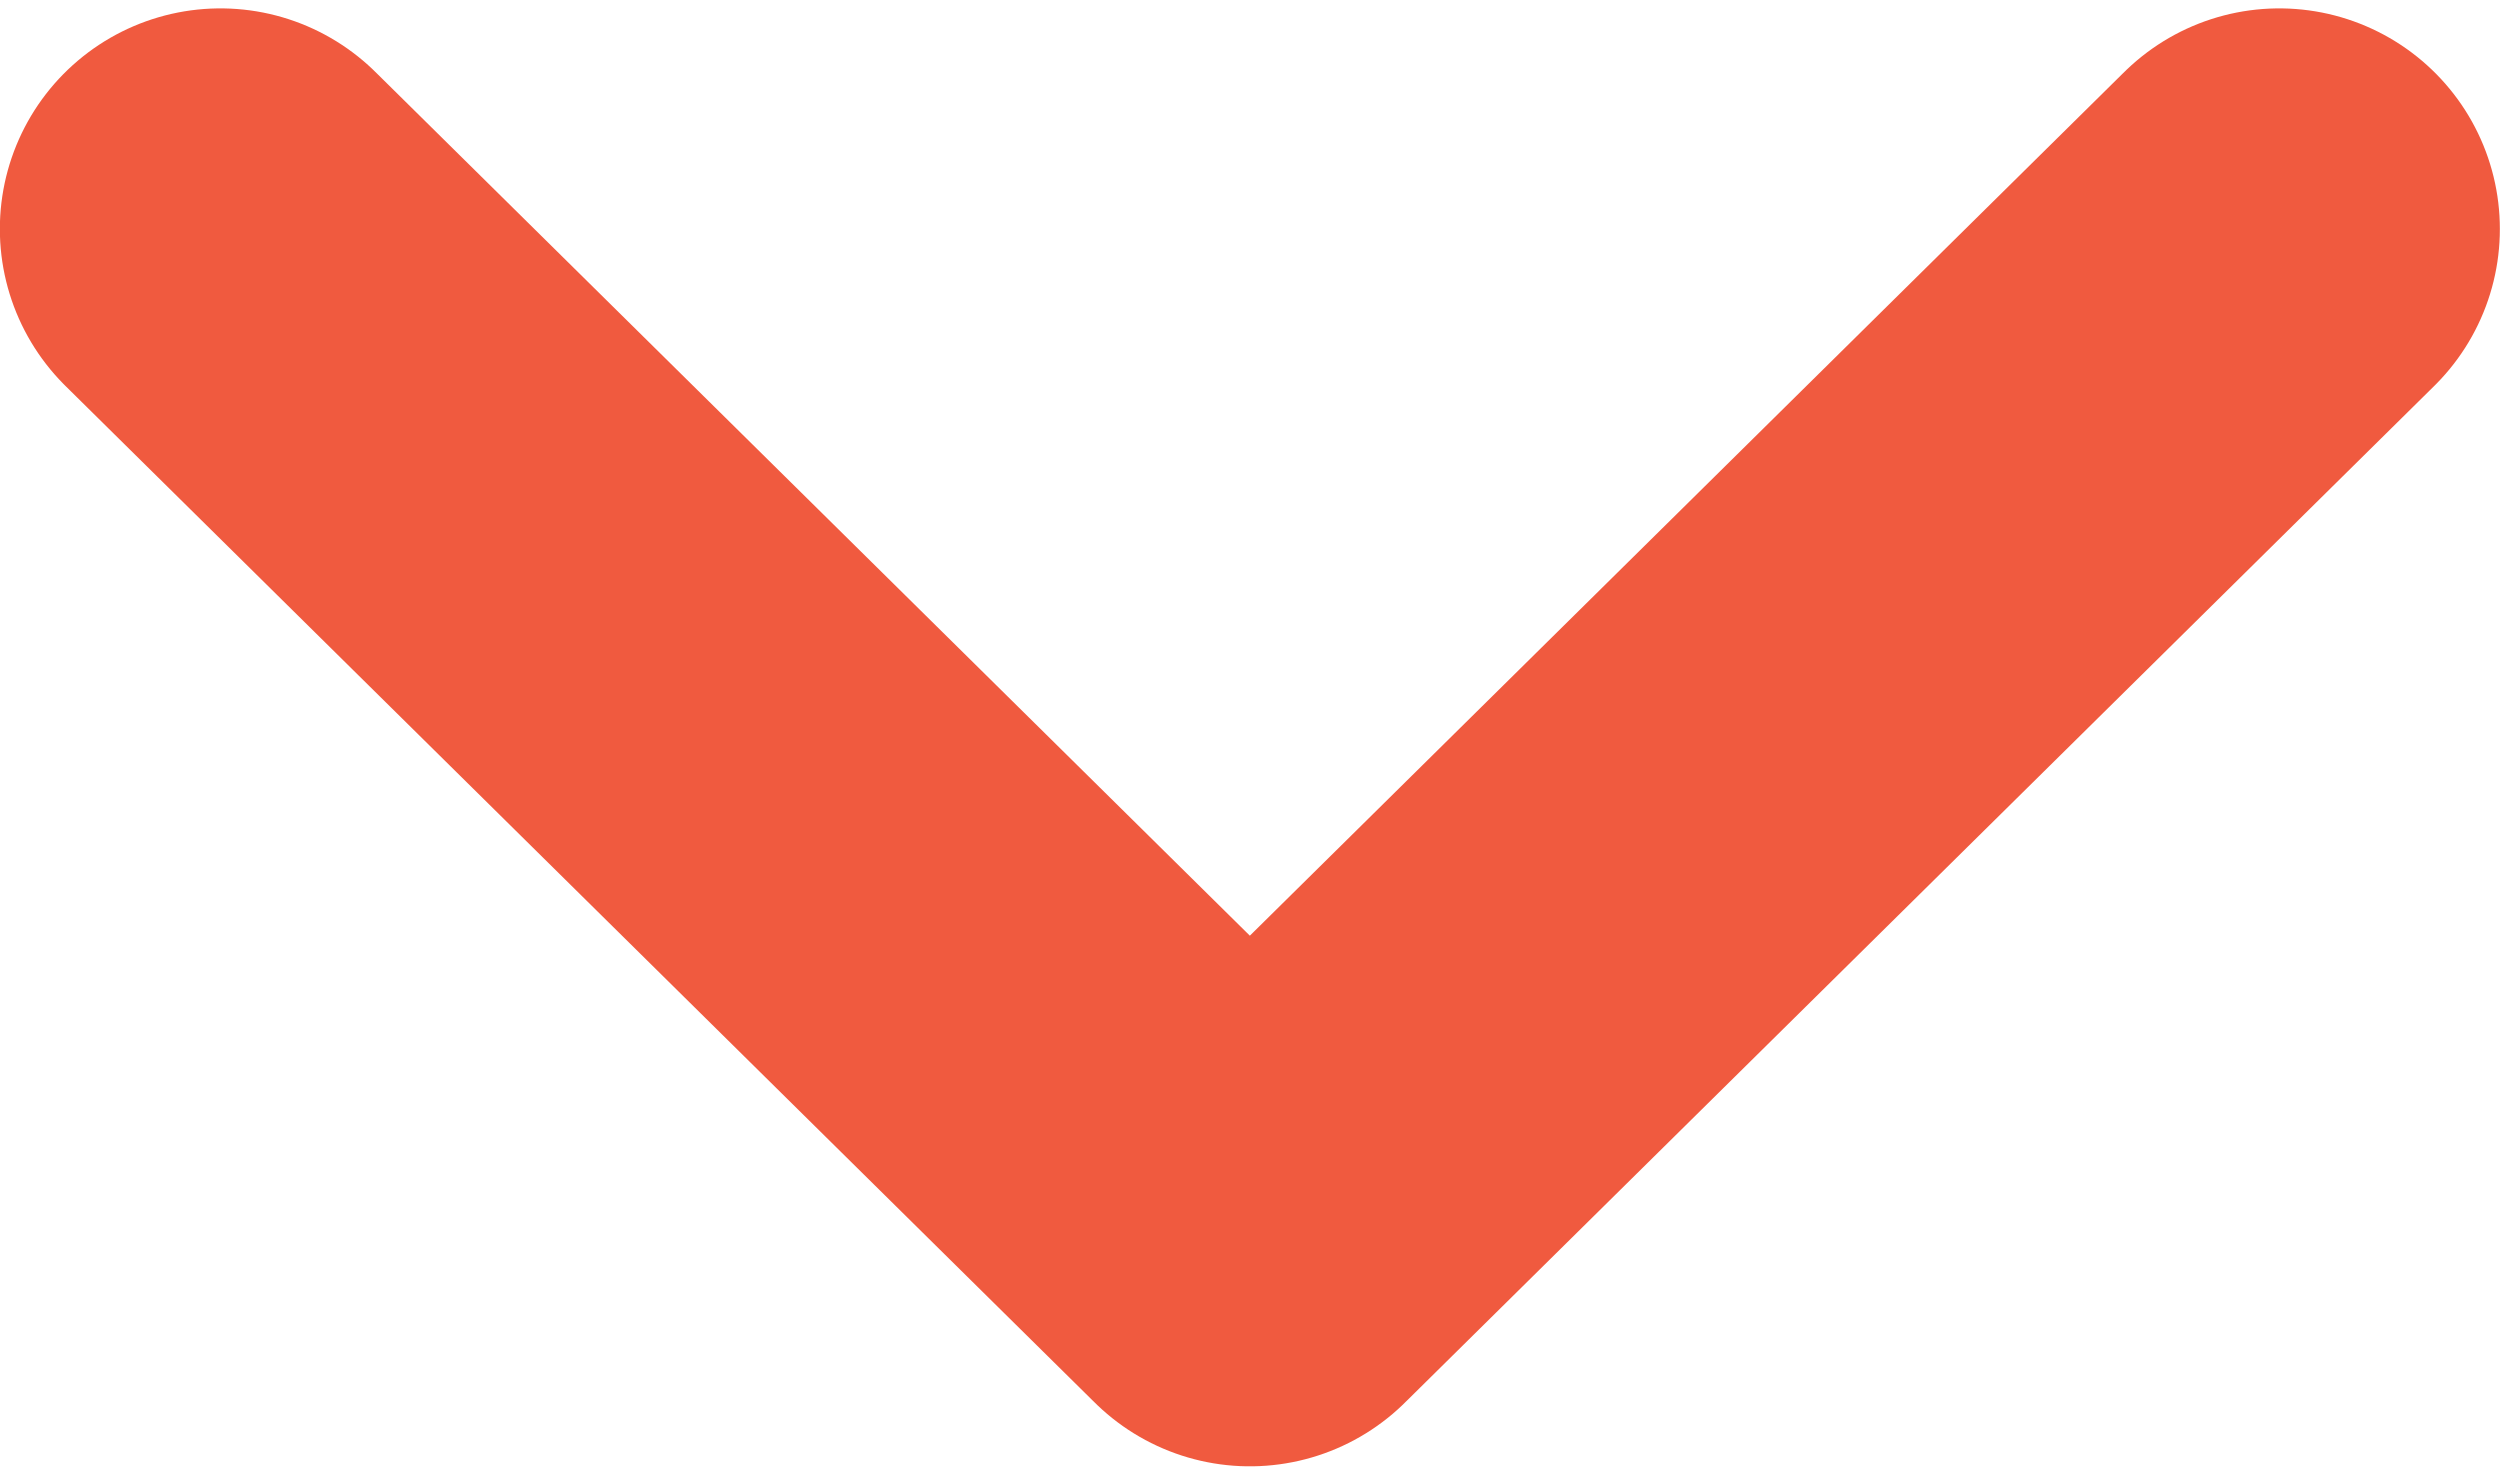 <svg width="17" height="10" viewBox="0 0 17 10" fill="none" xmlns="http://www.w3.org/2000/svg">
<path d="M1.499 1.557L8.499 8.471L15.499 1.557" stroke="#F05A3F" stroke-width="3" stroke-linecap="round" stroke-linejoin="round"/>
</svg>
